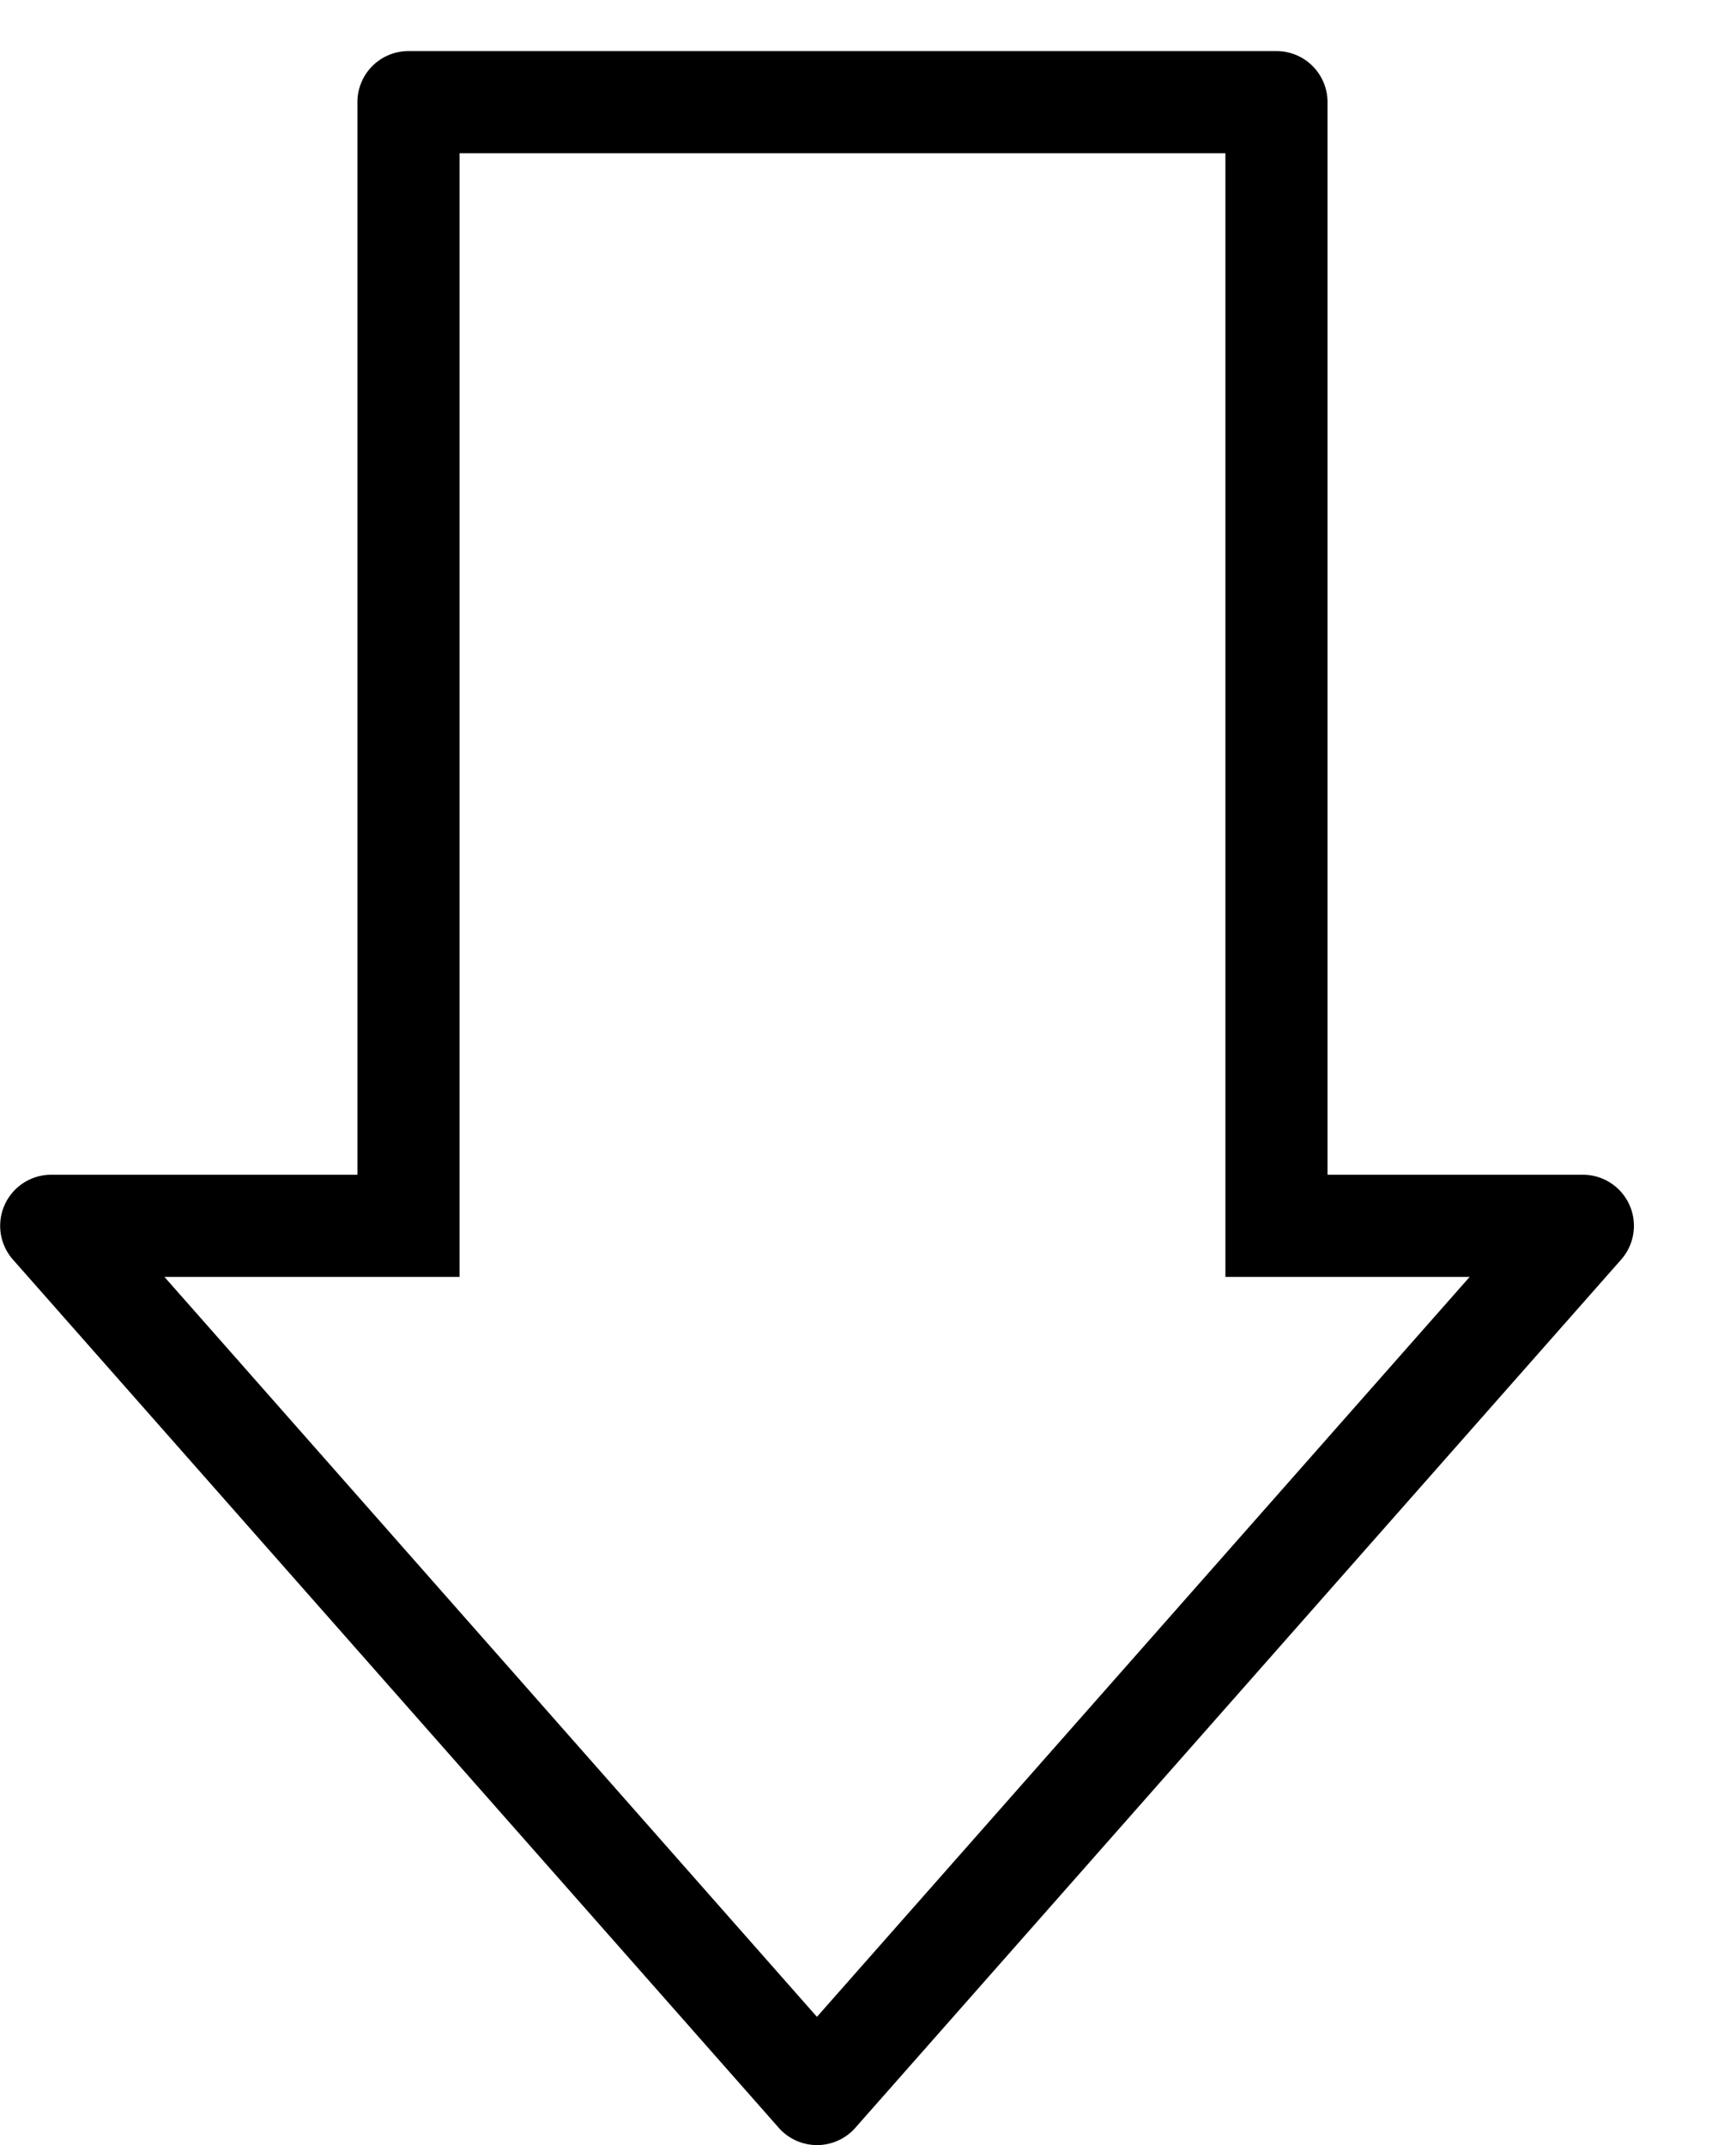 <?xml version="1.0" encoding="utf-8"?><svg width="17" height="21" fill="none" xmlns="http://www.w3.org/2000/svg" viewBox="0 0 17 21"><path fill-rule="evenodd" clip-rule="evenodd" d="M3.5 1A.5.5 0 014 .5h8.5a.5.5 0 01.5.5v10.5h2.5a.5.5 0 01.376.83l-7.5 8.5a.5.5 0 01-.75 0l-7.5-8.5A.5.5 0 01.5 11.5h3V1zm1 .5v11H1.61L8 19.744l6.392-7.244H12v-11H4.5z" fill="#000"/></svg>